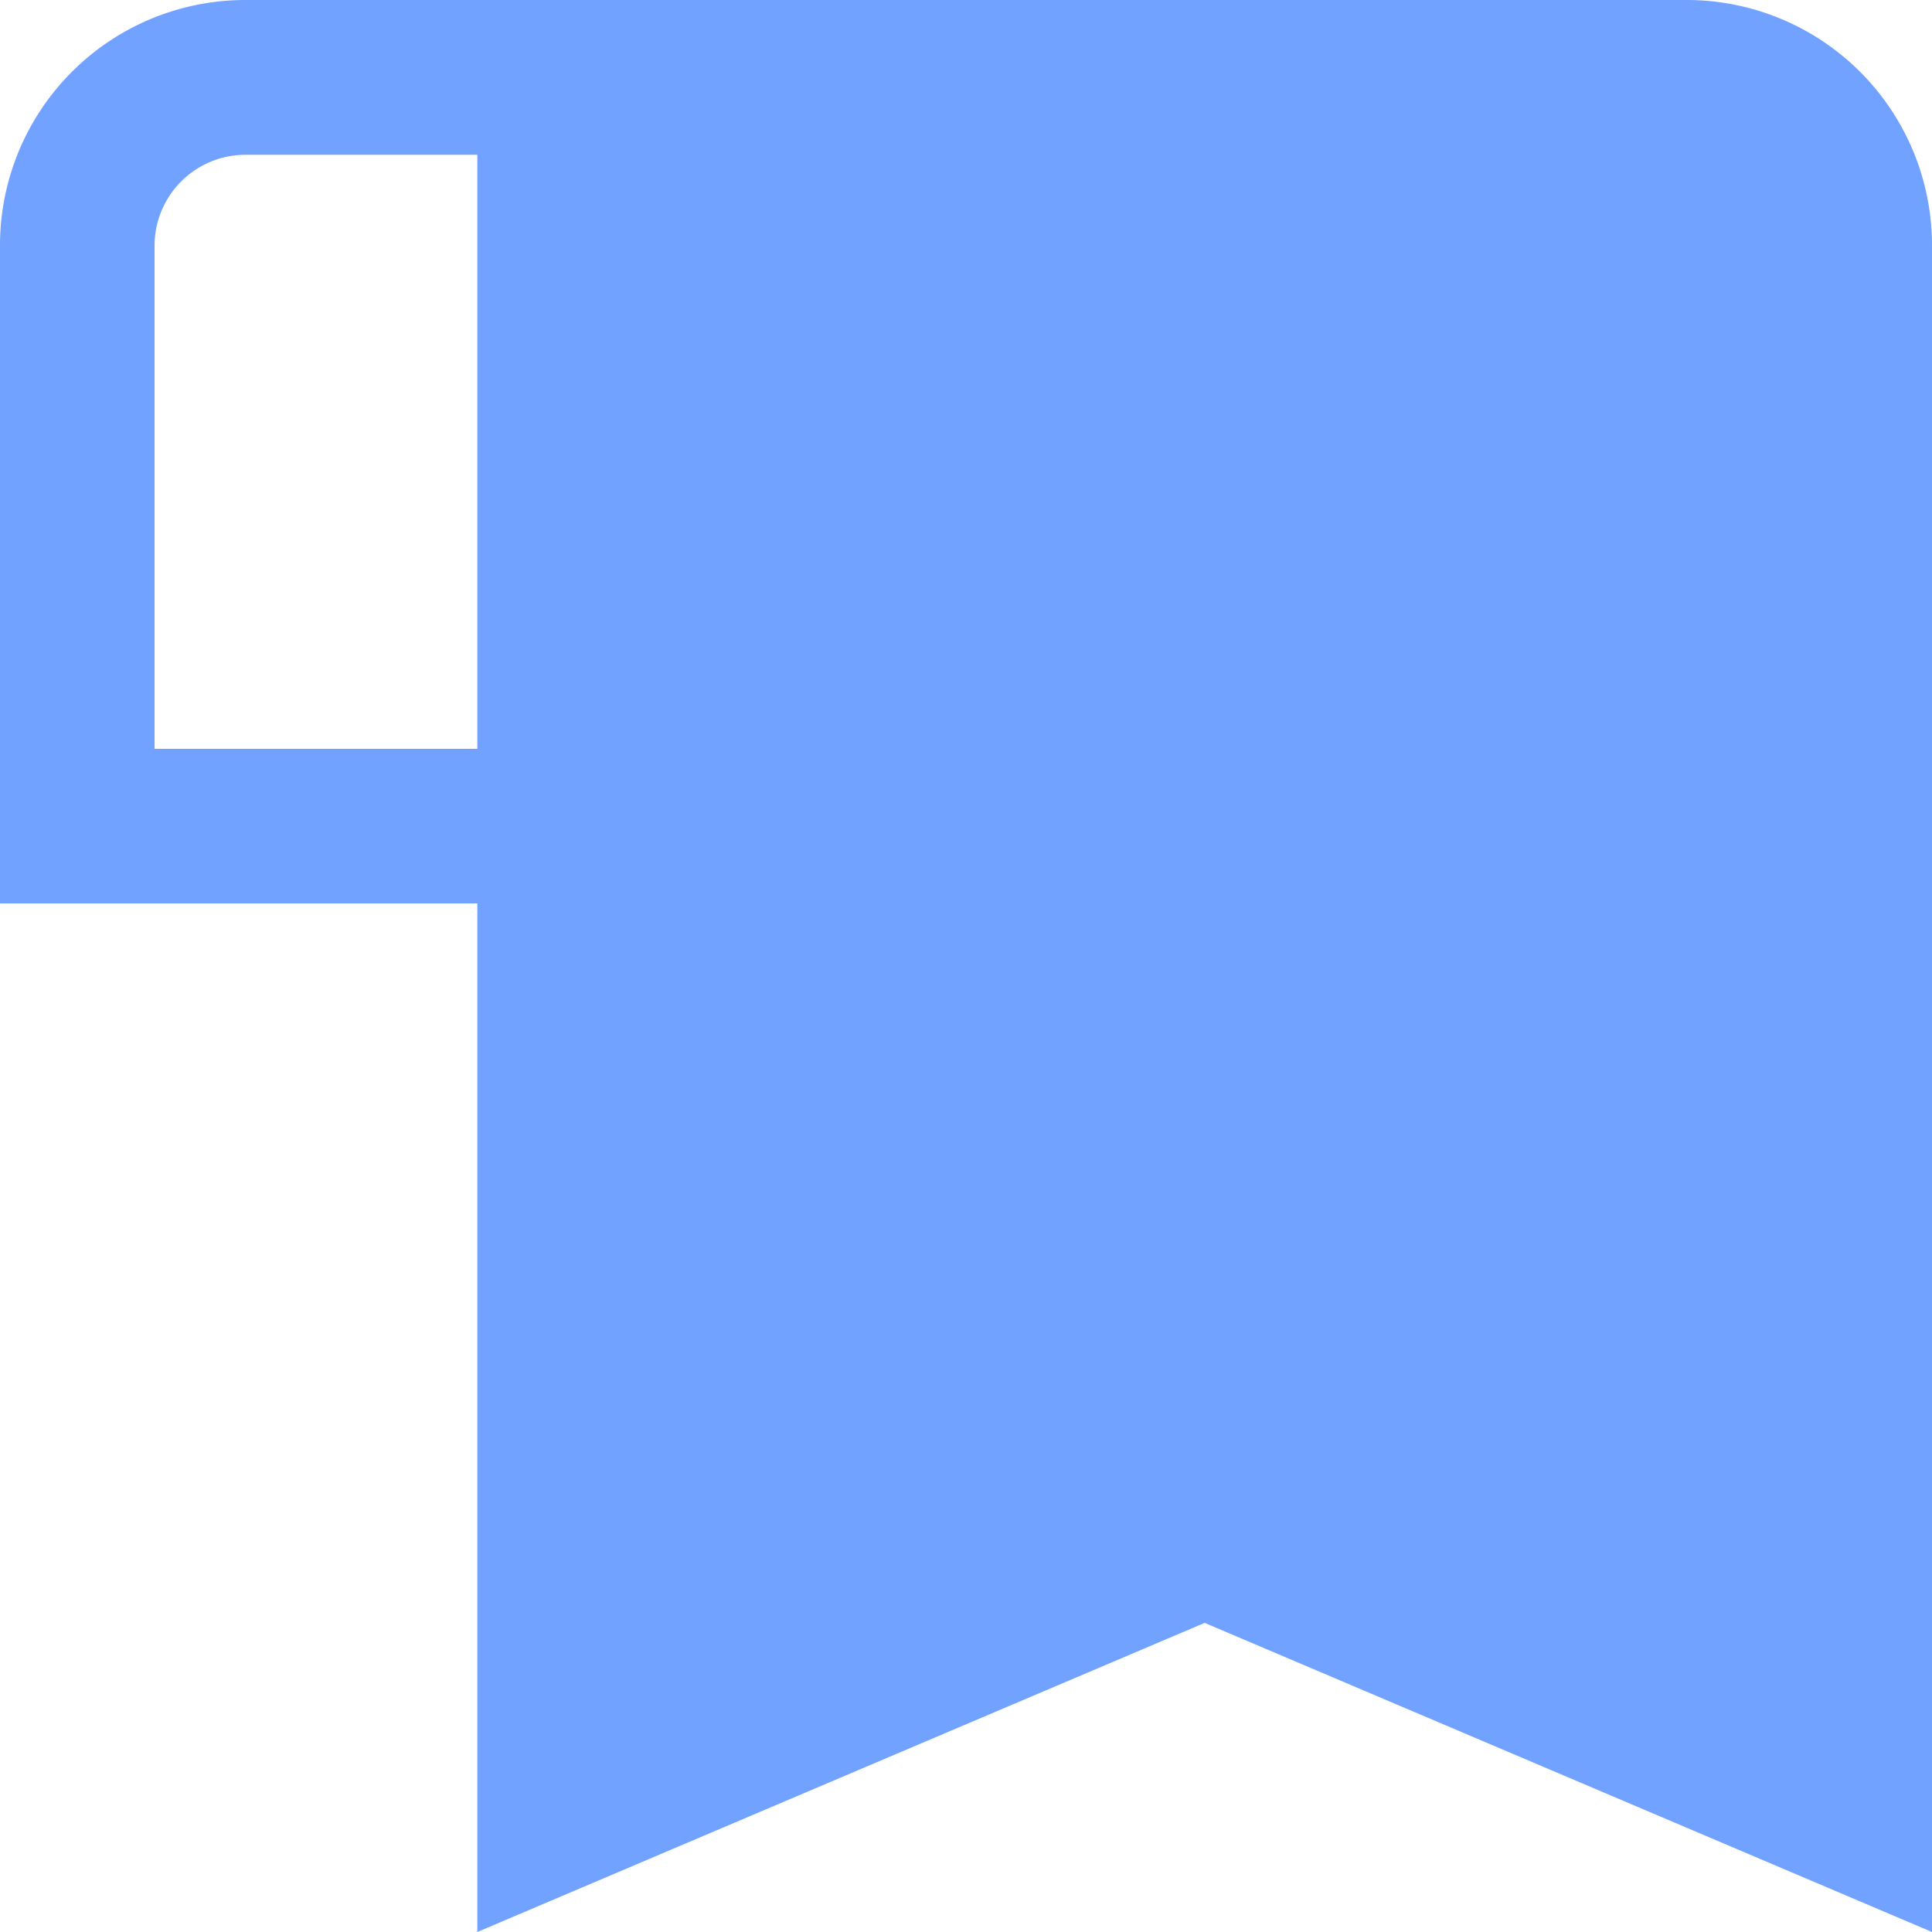 <svg xmlns="http://www.w3.org/2000/svg" width="20" height="20" viewBox="0 0 17 17">
  <defs>
    <style>
      .cls-1 {
        fill: #71a2ff;
      }
    </style>
  </defs>
  <path id="Path_134" data-name="Path 134" class="cls-1" d="M14.838,0H2.162A2.159,2.159,0,0,0,0,2.162V7.949H4.2V17l6.4-2.72L17,17V2.162A2.159,2.159,0,0,0,14.838,0ZM1.36,6.589V2.162a.8.8,0,0,1,.8-.8H4.2V6.589H1.36Z"/>
</svg>
